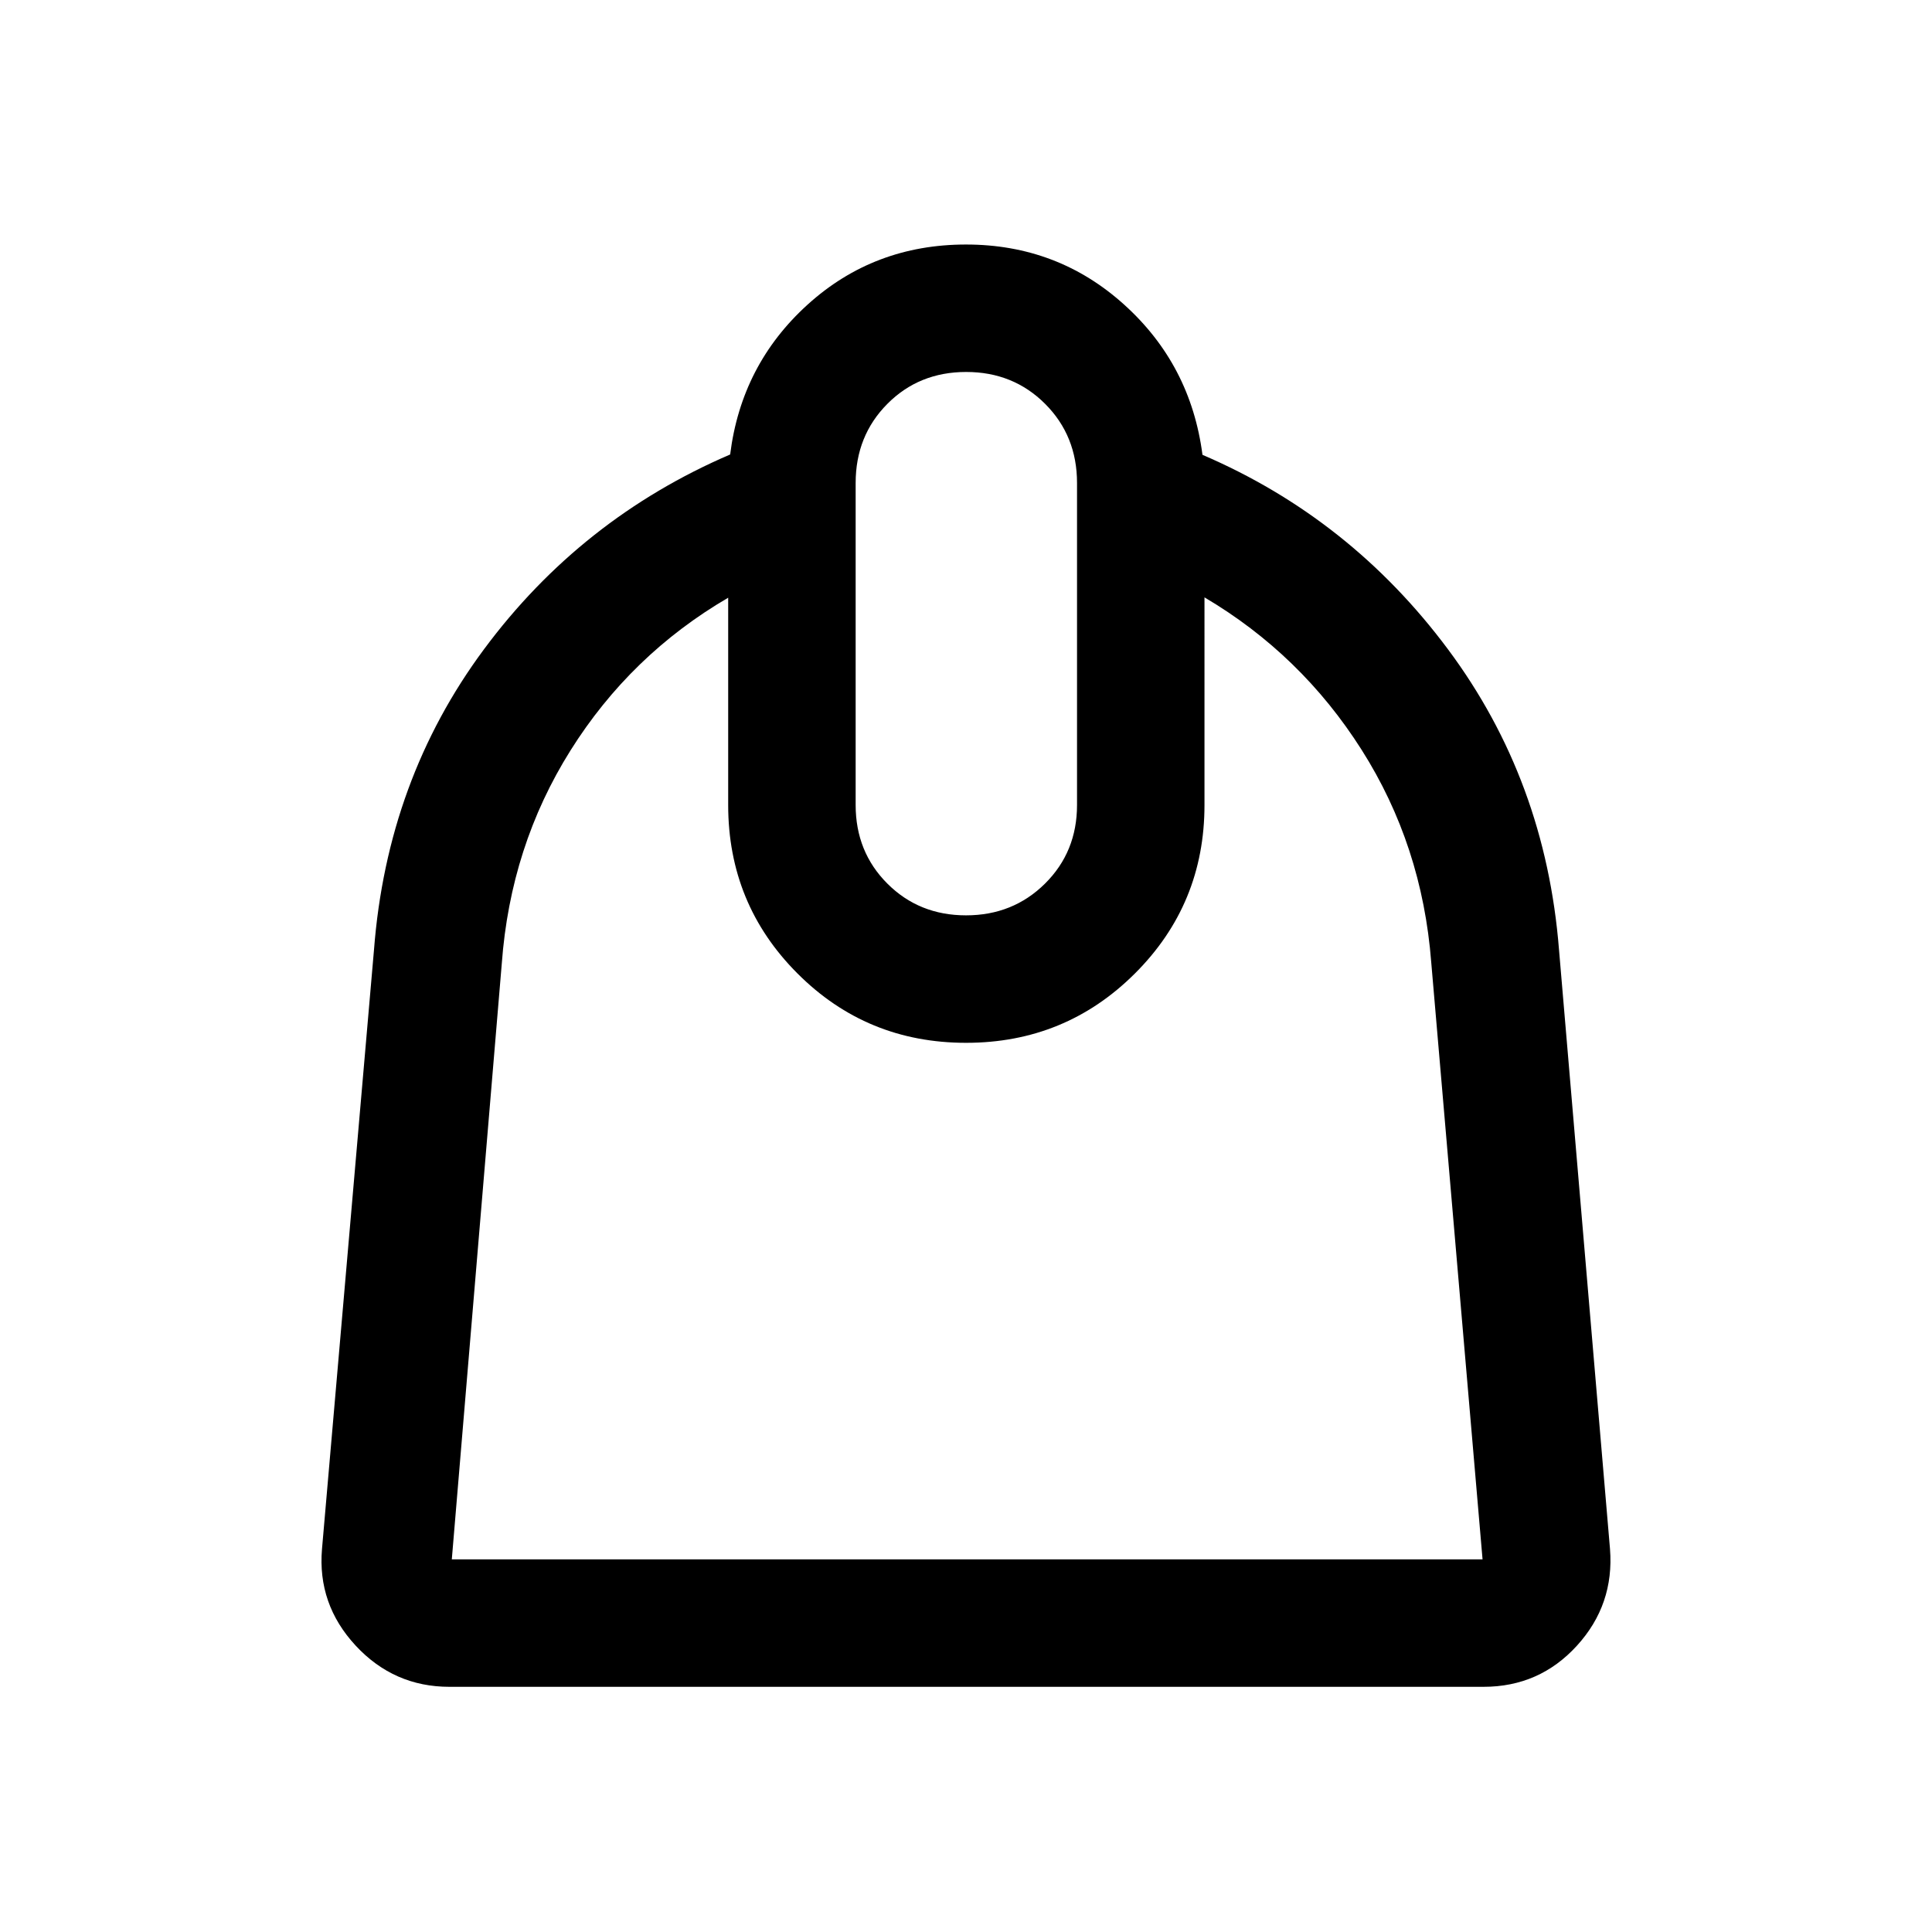 <svg xmlns="http://www.w3.org/2000/svg" height="40" viewBox="0 -960 960 960" width="40"><path d="M361.83-663q-48.5 28.33-78.36 75.9-29.86 47.56-34.14 105.93l-24.83 296h512.17l-25.5-296.66q-4.5-58.17-34.59-105.59-30.08-47.41-78.08-75.75V-560q0 49.24-34.55 83.7-34.56 34.47-83.92 34.47t-83.78-34.47q-34.42-34.46-34.42-83.7v-103Zm118.19 157.83q23.31 0 39.23-15.76 15.92-15.77 15.92-39.07v-160q0-23.45-15.84-39.31-15.84-15.86-39.25-15.86t-39.16 15.86q-15.75 15.86-15.75 39.31v160q0 23.3 15.77 39.07 15.77 15.76 39.08 15.76ZM223.33-121.83q-27.63 0-46.65-20.52-19.01-20.53-16.68-47.98L185.83-488q6.5-84.5 54.69-149.42 48.18-64.91 122.29-96.75 5.56-44.64 38.49-74.48 32.94-29.85 78.7-29.85 45.5 0 78.58 29.86 33.09 29.85 38.92 74.64 73.5 31.54 122 96.64Q768-572.27 774.67-488L800-190.33q2.17 27.66-16.45 48.08-18.62 20.42-46.38 20.42H223.33Z"/></svg>
